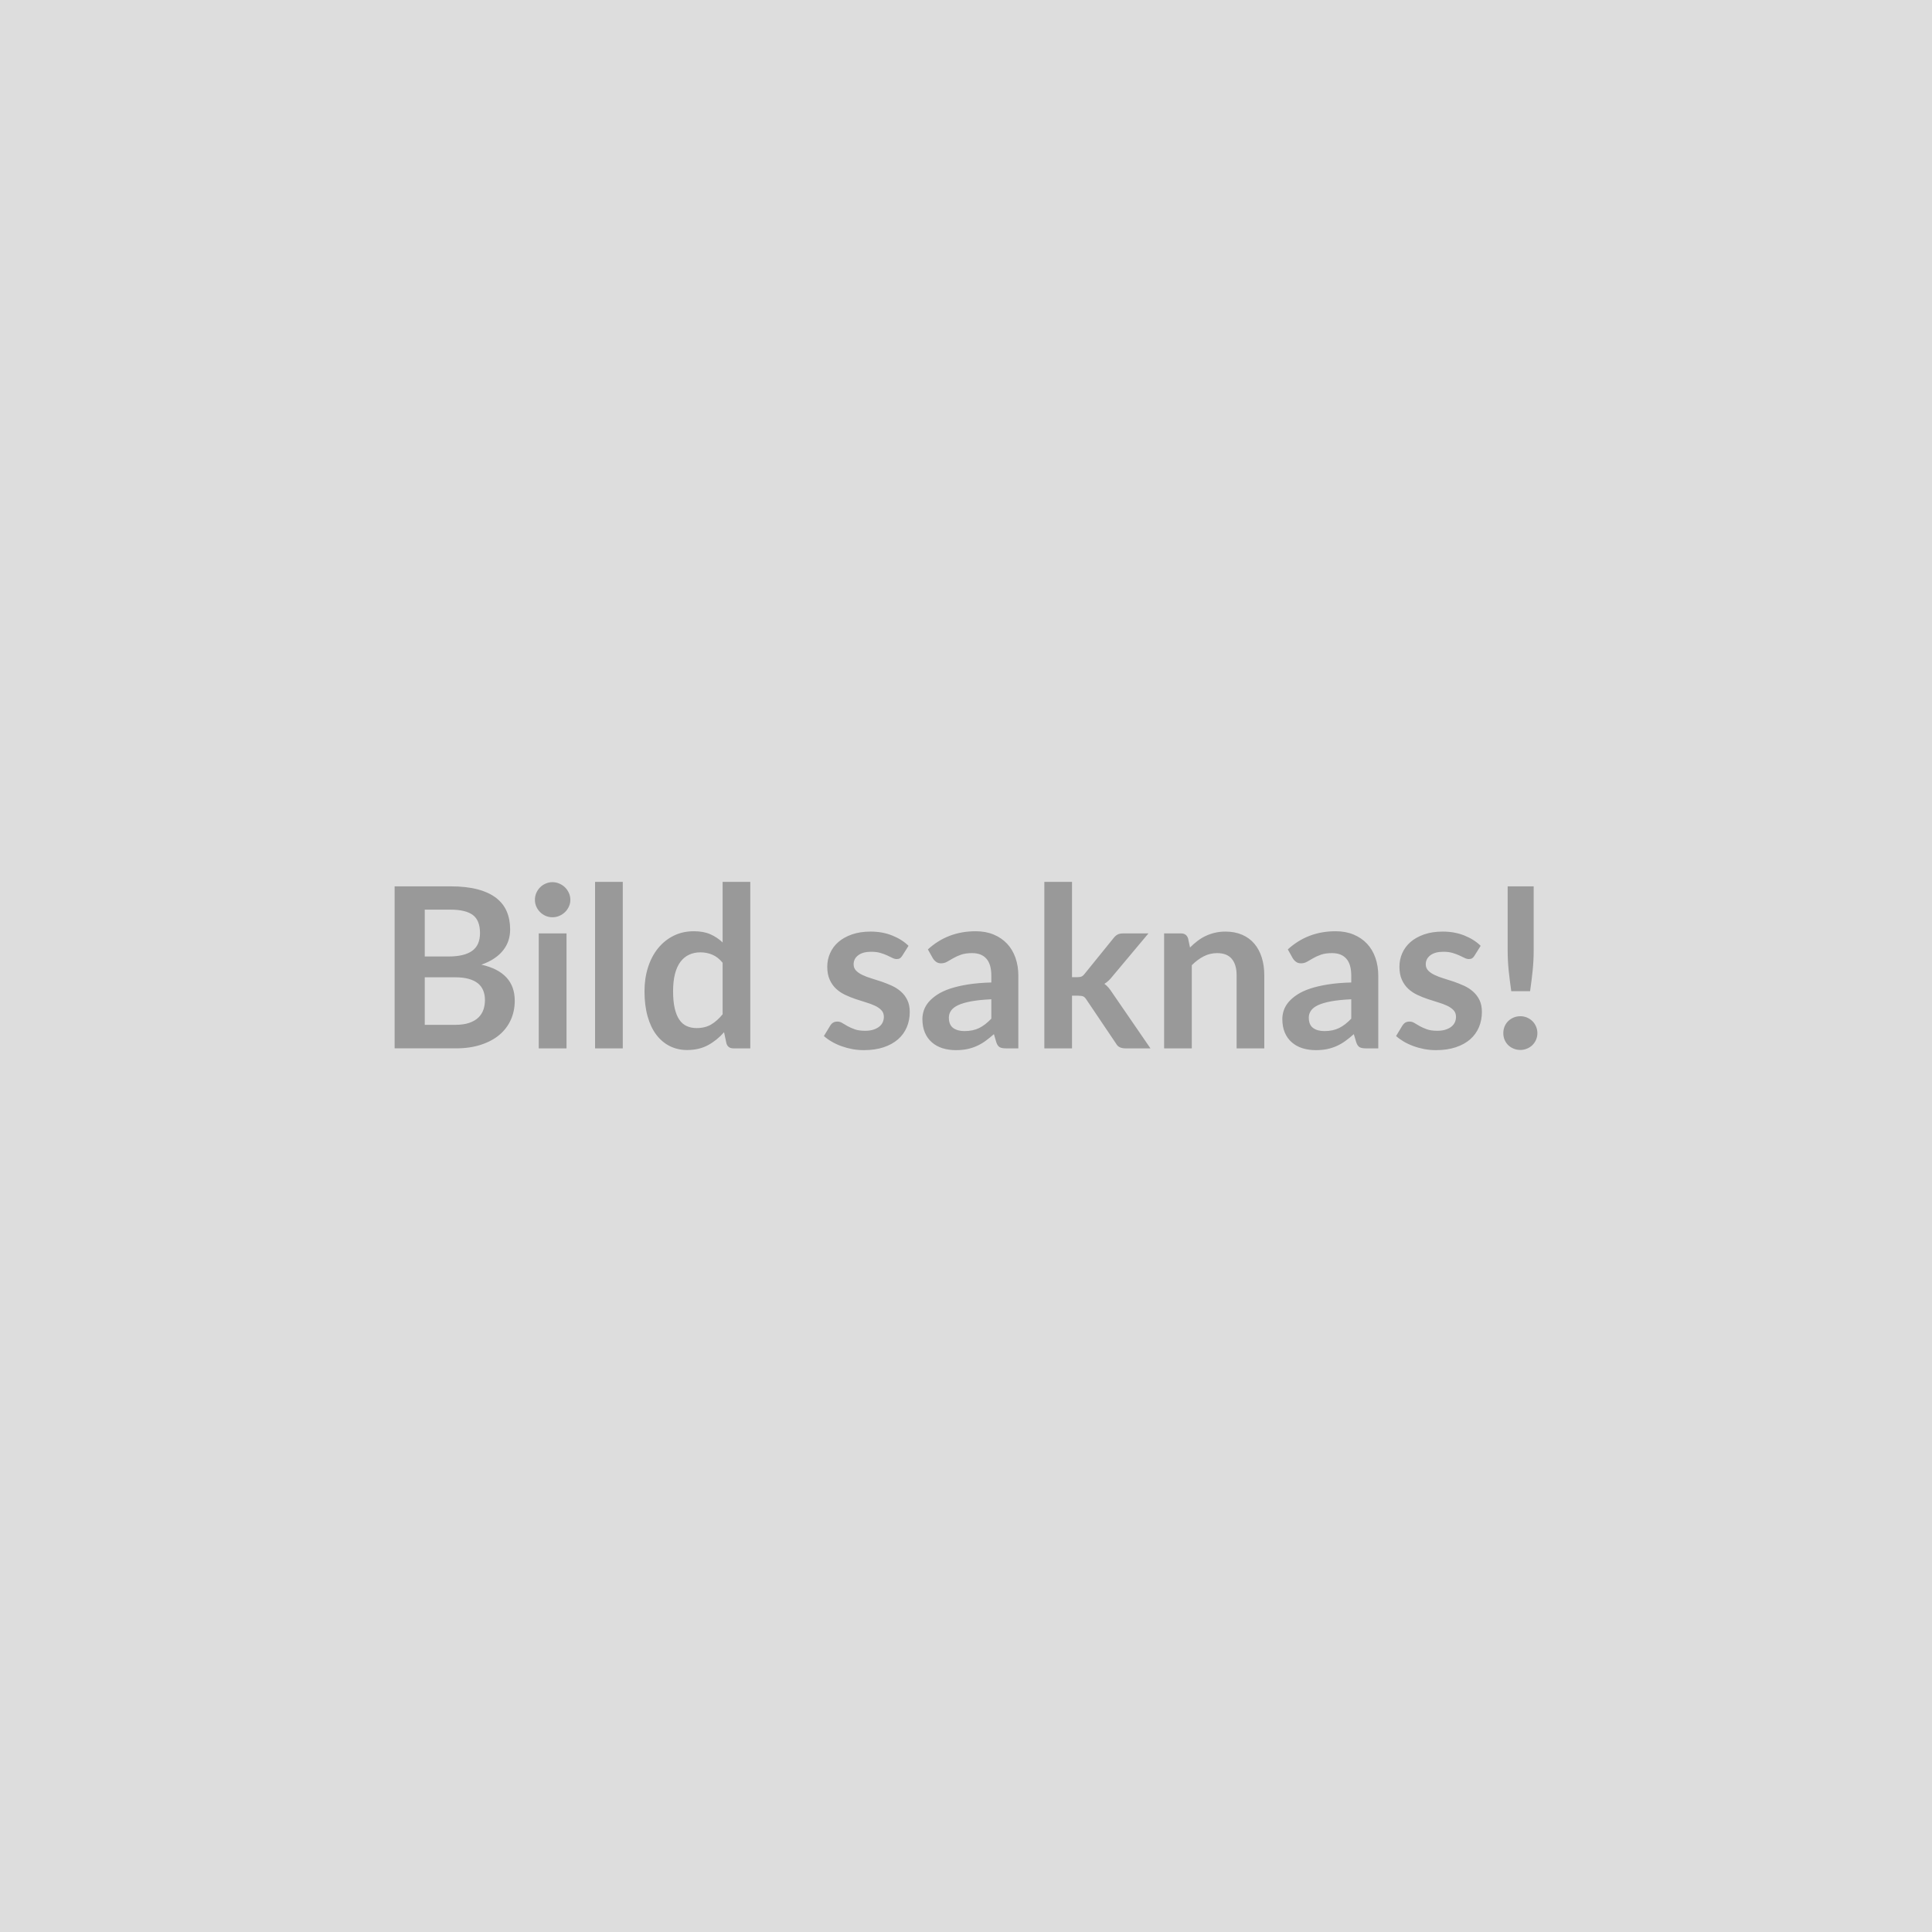 <svg xmlns="http://www.w3.org/2000/svg" width="500" height="500" viewBox="0 0 500 500"><rect width="100%" height="100%" fill="#DDDDDD"/><path fill="#999999" d="M109.925 265.225h7.89q2.18 0 3.66-.52t2.36-1.39q.88-.87 1.28-2.03.39-1.16.39-2.47 0-1.36-.44-2.45-.43-1.09-1.36-1.86-.93-.76-2.39-1.17-1.47-.41-3.53-.41h-7.86v12.3Zm6.65-29.81h-6.65v12.12h6.21q4 0 6.05-1.45 2.04-1.45 2.04-4.61 0-3.28-1.85-4.67-1.86-1.39-5.8-1.39Zm-14.45-6.03h14.45q4.11 0 7.04.78 2.93.78 4.8 2.23 1.87 1.45 2.74 3.51.87 2.06.87 4.64 0 1.48-.43 2.83-.44 1.35-1.35 2.52-.91 1.18-2.32 2.13-1.41.96-3.35 1.63 8.64 1.94 8.64 9.33 0 2.67-1.01 4.93-1.02 2.27-2.96 3.91-1.94 1.63-4.79 2.56-2.84.93-6.49.93h-15.84v-41.93Zm37.3 12.18h7.19v29.75h-7.19v-29.75Zm8.18-8.68q0 .93-.38 1.74-.38.82-1 1.43-.63.6-1.47.97-.84.36-1.79.36-.93 0-1.76-.36-.83-.37-1.43-.97-.61-.61-.98-1.43-.36-.81-.36-1.74 0-.95.36-1.79.37-.84.98-1.45.6-.61 1.43-.97.83-.37 1.76-.37.95 0 1.79.37.84.36 1.47.97.62.61 1 1.45t.38 1.79Zm6.4-4.66h7.17v43.09h-7.17v-43.09Zm33.01 34.27v-13.34q-1.22-1.48-2.66-2.08-1.43-.61-3.09-.61-1.62 0-2.92.61-1.31.6-2.24 1.84-.93 1.23-1.42 3.13-.49 1.9-.49 4.48 0 2.61.42 4.42.42 1.82 1.2 2.96.79 1.15 1.92 1.65 1.13.51 2.52.51 2.23 0 3.8-.93 1.56-.93 2.96-2.64Zm0-34.27h7.16v43.09h-4.38q-1.42 0-1.8-1.31l-.61-2.87q-1.79 2.06-4.13 3.34-2.33 1.27-5.44 1.27-2.43 0-4.46-1.01t-3.5-2.94q-1.46-1.93-2.26-4.77-.8-2.85-.8-6.5 0-3.31.9-6.15.9-2.84 2.58-4.93 1.69-2.09 4.03-3.26 2.35-1.18 5.28-1.18 2.5 0 4.27.79 1.76.78 3.16 2.11v-15.68Zm48.11 16.55-1.63 2.59q-.29.46-.61.65-.31.19-.81.19-.52 0-1.11-.29-.6-.29-1.38-.66-.78-.36-1.78-.65-1.01-.29-2.37-.29-2.12 0-3.32.9-1.2.9-1.2 2.35 0 .96.62 1.61.62.65 1.65 1.14 1.03.5 2.34.89 1.3.39 2.65.85 1.35.47 2.66 1.06 1.3.6 2.33 1.51t1.65 2.19q.63 1.28.63 3.07 0 2.15-.77 3.96-.77 1.82-2.28 3.14-1.51 1.31-3.72 2.05-2.22.74-5.12.74-1.54 0-3-.27-1.47-.28-2.82-.77-1.35-.49-2.49-1.16-1.15-.67-2.02-1.45l1.66-2.73q.31-.49.75-.75.43-.26 1.1-.26.67 0 1.26.38.6.37 1.38.81.78.43 1.84.81 1.06.38 2.68.38 1.28 0 2.19-.31.92-.3 1.51-.8.6-.49.87-1.14.28-.65.28-1.35 0-1.04-.63-1.71-.62-.67-1.65-1.16-1.03-.49-2.35-.88-1.32-.4-2.69-.86-1.38-.46-2.7-1.09-1.32-.62-2.35-1.58-1.03-.96-1.65-2.35-.63-1.39-.63-3.36 0-1.83.73-3.48.72-1.65 2.13-2.89 1.41-1.23 3.51-1.97 2.1-.74 4.86-.74 3.07 0 5.59 1.02 2.53 1.01 4.21 2.66Zm21.43 18.85v-5.01q-3.1.14-5.22.53-2.12.4-3.39 1-1.28.61-1.83 1.43-.55.81-.55 1.76 0 1.89 1.11 2.7 1.12.81 2.92.81 2.2 0 3.81-.79 1.61-.8 3.15-2.43Zm-15.14-15.63-1.28-2.29q5.14-4.7 12.36-4.7 2.61 0 4.67.86t3.48 2.38q1.42 1.52 2.16 3.64.74 2.11.74 4.64v18.79h-3.25q-1.02 0-1.57-.3-.55-.31-.87-1.24l-.63-2.14q-1.14 1.01-2.21 1.78t-2.23 1.29q-1.16.52-2.48.8-1.32.27-2.92.27-1.88 0-3.48-.5-1.59-.51-2.75-1.53-1.16-1.01-1.8-2.52-.64-1.51-.64-3.51 0-1.13.38-2.25.38-1.11 1.23-2.13.86-1.01 2.22-1.91 1.36-.9 3.35-1.57 1.99-.66 4.63-1.08 2.64-.42 6.03-.51v-1.74q0-2.99-1.28-4.42-1.27-1.44-3.68-1.44-1.74 0-2.89.41-1.14.4-2.01.91-.87.51-1.58.91-.71.41-1.58.41-.76 0-1.28-.39t-.84-.92Zm28.86-19.77h7.16v24.67h1.33q.73 0 1.15-.18.42-.19.85-.77l7.4-9.14q.46-.61 1.03-.93.56-.31 1.46-.31h6.56l-9.25 11.04q-.99 1.31-2.15 2.01.61.43 1.09 1.01.48.58.91 1.25l9.92 14.44h-6.47q-.84 0-1.45-.28-.61-.27-1.01-1l-7.6-11.28q-.41-.66-.84-.87-.44-.2-1.31-.2h-1.62v13.63h-7.16v-43.09Zm37.2 14.64.5 2.35q.89-.9 1.9-1.67 1-.77 2.11-1.3 1.12-.54 2.39-.84 1.28-.31 2.79-.31 2.43 0 4.32.83 1.89.82 3.15 2.32 1.26 1.49 1.91 3.57.65 2.07.65 4.56v18.94h-7.16v-18.94q0-2.72-1.25-4.22-1.24-1.49-3.8-1.49-1.85 0-3.48.84-1.62.84-3.07 2.29v21.52h-7.16v-29.75h4.38q1.39 0 1.82 1.3Zm42.23 20.76v-5.01q-3.11.14-5.22.53-2.12.4-3.4 1-1.27.61-1.82 1.43-.55.81-.55 1.76 0 1.89 1.11 2.7 1.12.81 2.92.81 2.2 0 3.81-.79 1.61-.8 3.15-2.43Zm-15.14-15.63-1.28-2.29q5.14-4.7 12.36-4.7 2.61 0 4.67.86t3.48 2.38q1.42 1.52 2.16 3.64.74 2.11.74 4.64v18.79h-3.25q-1.02 0-1.57-.3-.55-.31-.87-1.24l-.64-2.14q-1.13 1.01-2.2 1.78-1.07.77-2.23 1.29t-2.48.8q-1.32.27-2.92.27-1.88 0-3.48-.5-1.59-.51-2.75-1.53-1.16-1.01-1.8-2.52-.64-1.51-.64-3.51 0-1.13.38-2.25.38-1.11 1.23-2.13.86-1.01 2.22-1.91 1.36-.9 3.35-1.57 1.99-.66 4.63-1.08 2.63-.42 6.03-.51v-1.74q0-2.99-1.28-4.42-1.27-1.44-3.68-1.44-1.74 0-2.89.41-1.14.4-2.01.91-.87.51-1.58.91-.71.41-1.58.41-.76 0-1.28-.39t-.84-.92Zm48.63-3.22-1.62 2.59q-.29.46-.61.65t-.81.19q-.53 0-1.12-.29-.59-.29-1.38-.66-.78-.36-1.78-.65-1-.29-2.36-.29-2.12 0-3.32.9-1.21.9-1.21 2.35 0 .96.63 1.61.62.65 1.65 1.14 1.03.5 2.33.89 1.31.39 2.66.85 1.34.47 2.65 1.06 1.31.6 2.33 1.51 1.03.91 1.66 2.19.62 1.28.62 3.07 0 2.15-.77 3.96-.77 1.82-2.27 3.14-1.51 1.31-3.73 2.05-2.22.74-5.12.74-1.54 0-3-.27-1.47-.28-2.81-.77-1.35-.49-2.5-1.16-1.14-.67-2.01-1.45l1.65-2.73q.32-.49.75-.75.44-.26 1.11-.26.66 0 1.26.38.59.37 1.38.81.78.43 1.84.81 1.05.38 2.68.38 1.28 0 2.19-.31.91-.3 1.51-.8.59-.49.87-1.14.27-.65.27-1.35 0-1.04-.62-1.71-.63-.67-1.65-1.16-1.03-.49-2.35-.88-1.32-.4-2.7-.86-1.38-.46-2.7-1.09-1.32-.62-2.35-1.58-1.03-.96-1.65-2.35-.62-1.39-.62-3.36 0-1.83.72-3.48.73-1.65 2.13-2.89 1.41-1.23 3.51-1.97 2.11-.74 4.86-.74 3.07 0 5.6 1.02 2.52 1.01 4.2 2.66Zm6.99-15.39h6.73v16.58q0 2.64-.26 5.18-.26 2.54-.67 5.38h-4.87q-.41-2.84-.67-5.38-.26-2.54-.26-5.18v-16.58Zm-1.13 37.99q0-.9.33-1.72.34-.81.93-1.39.6-.58 1.41-.93.81-.34 1.74-.34.9 0 1.71.34.81.35 1.41.93.59.58.94 1.39.35.82.35 1.72 0 .92-.35 1.72-.35.8-.94 1.38-.6.58-1.41.91-.81.34-1.71.34-.93 0-1.74-.34-.81-.33-1.41-.91-.59-.58-.93-1.38-.33-.8-.33-1.72Z"/></svg>
